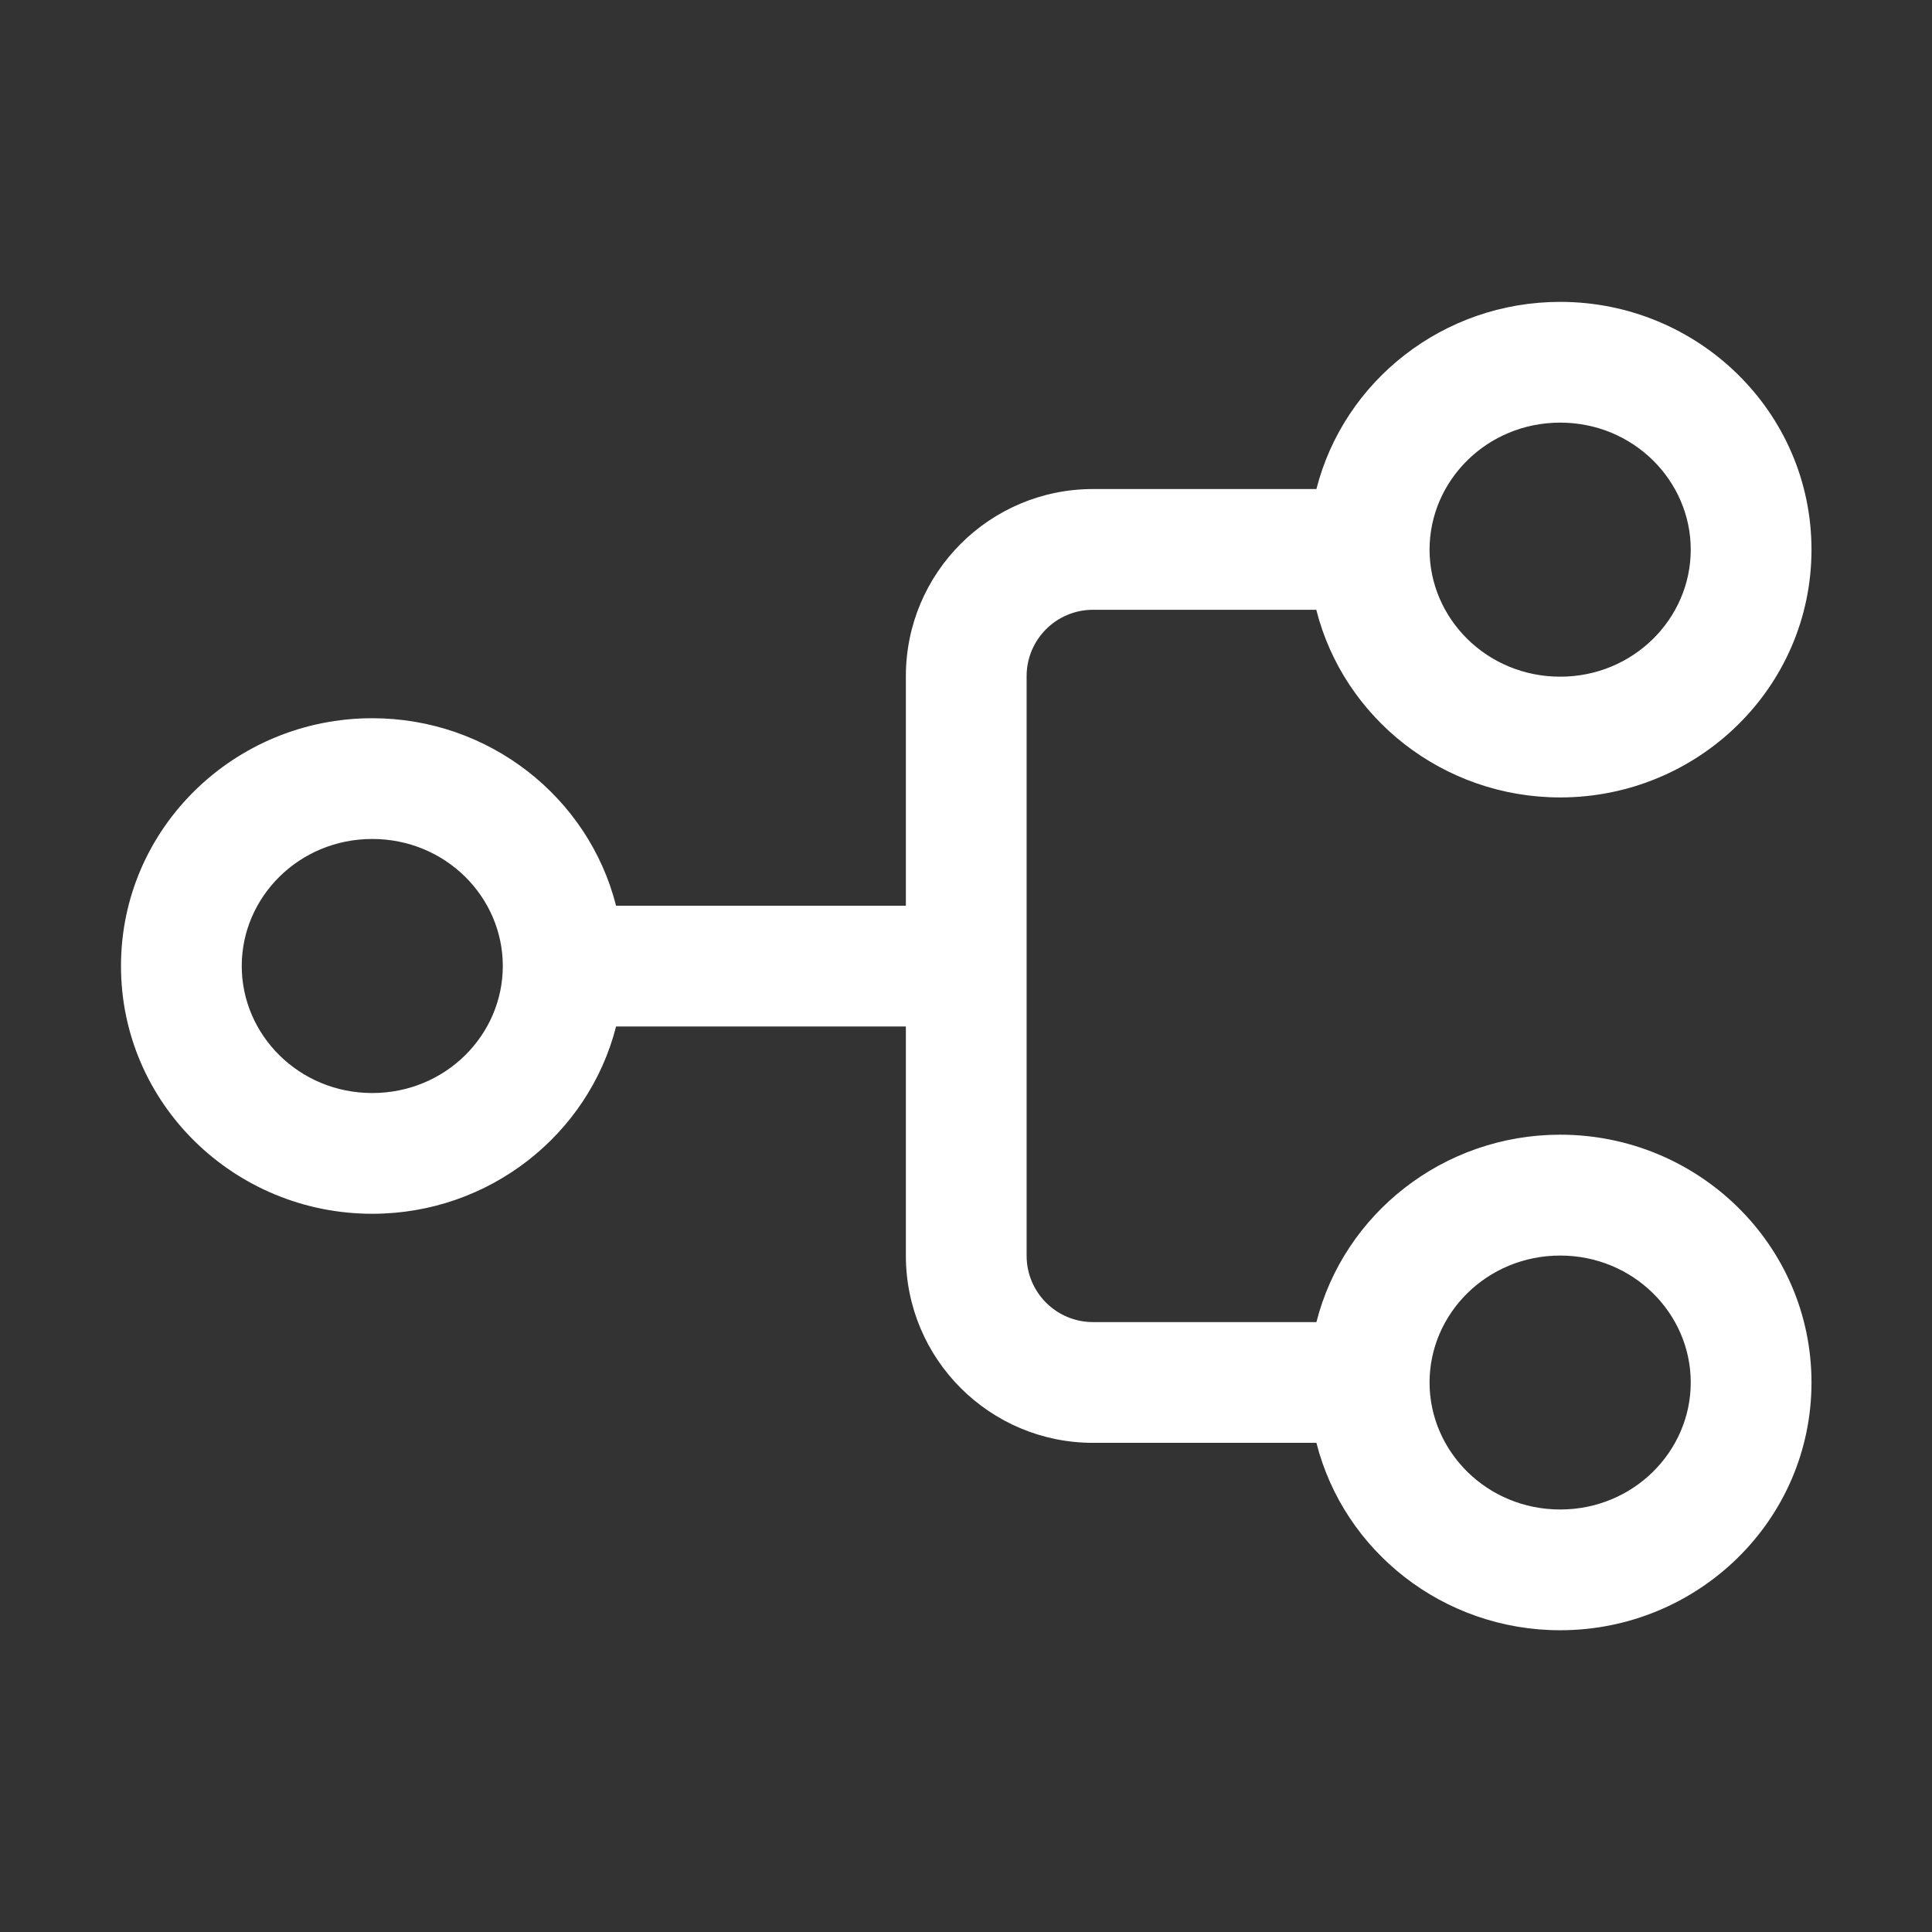 <svg width="16" height="16" viewBox="0 0 16 16" fill="none" xmlns="http://www.w3.org/2000/svg">
<rect x="0" y="0" width="16" height="16" fill="#333333" stroke="none"/>
<path fill-rule="evenodd" clip-rule="evenodd" d="M12.921 3.5C12.315 3.5 11.839 3.98 11.839 4.552C11.839 5.124 12.315 5.604 12.921 5.604C13.526 5.604 14.002 5.124 14.002 4.552C14.002 3.98 13.526 3.5 12.921 3.5ZM9.052 5.05H10.901C11.127 5.947 11.952 6.604 12.921 6.604C14.061 6.604 15.002 5.694 15.002 4.552C15.002 3.41 14.061 2.5 12.921 2.5C11.953 2.5 11.13 3.154 10.902 4.05H9.052C8.196 4.05 7.502 4.744 7.502 5.6V7.501H5.102C4.875 6.604 4.051 5.948 3.083 5.948C1.943 5.948 1.002 6.858 1.002 8C1.002 9.142 1.943 10.052 3.083 10.052C4.051 10.052 4.874 9.397 5.102 8.501H7.502V10.399C7.502 11.255 8.196 11.949 9.052 11.949H10.902C11.129 12.846 11.953 13.501 12.921 13.501C14.061 13.501 15.002 12.591 15.002 11.449C15.002 10.307 14.061 9.397 12.921 9.397C11.953 9.397 11.129 10.053 10.902 10.949H9.052C8.748 10.949 8.502 10.703 8.502 10.399V5.6C8.502 5.296 8.748 5.05 9.052 5.05ZM2.002 8C2.002 7.428 2.477 6.948 3.083 6.948C3.689 6.948 4.164 7.428 4.164 8C4.164 8.572 3.689 9.052 3.083 9.052C2.477 9.052 2.002 8.572 2.002 8ZM11.839 11.449C11.839 10.877 12.315 10.398 12.921 10.398C13.526 10.398 14.002 10.877 14.002 11.449C14.002 12.021 13.526 12.501 12.921 12.501C12.315 12.501 11.839 12.021 11.839 11.449Z" fill="white"/>
</svg>
